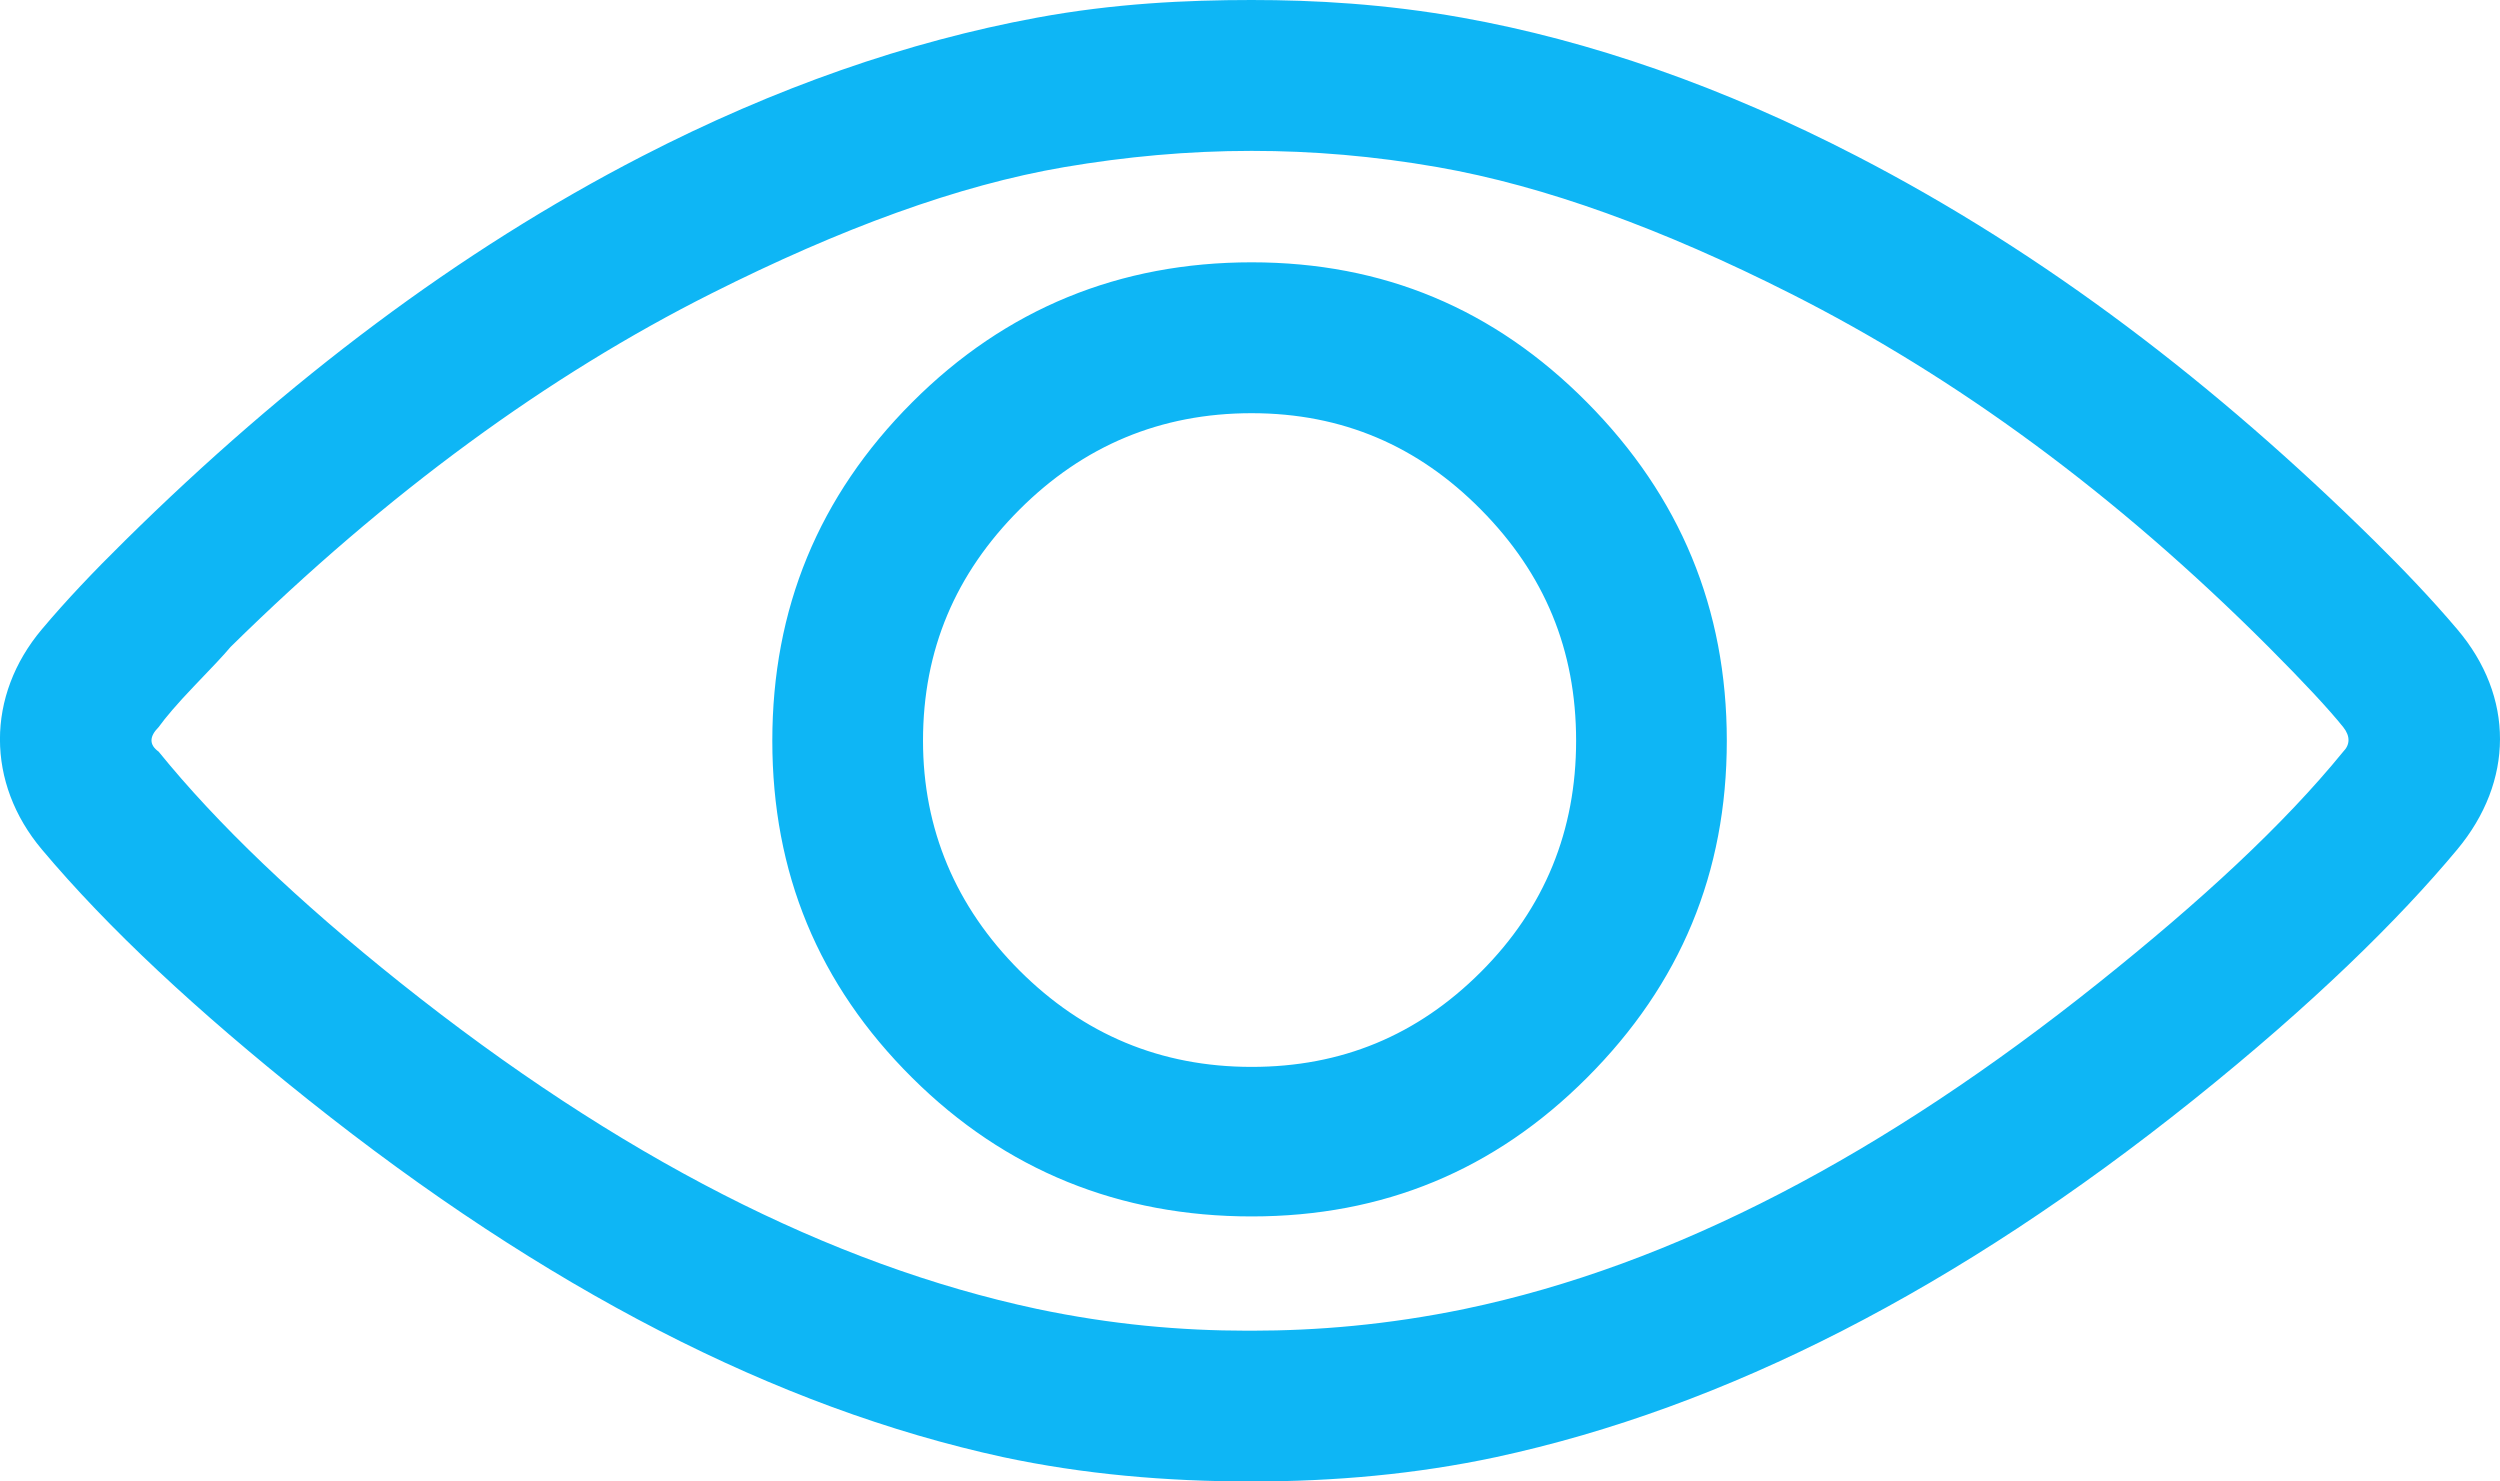 <svg xmlns="http://www.w3.org/2000/svg" xmlns:xlink="http://www.w3.org/1999/xlink" preserveAspectRatio="xMidYMid" width="54" height="32" viewBox="0 0 54 32">
  <defs>
    <style>

      .cls-2 {
        fill: #0eb6f5;
      }
    </style>
  </defs>
  <path d="M53.077,18.348 C51.807,19.873 49.943,21.701 47.387,23.750 C42.289,27.835 37.273,30.403 32.313,31.474 C30.587,31.843 28.823,32.000 27.035,32.000 C25.187,32.000 23.393,31.843 21.668,31.474 C16.765,30.409 11.760,27.822 6.652,23.750 C4.252,21.835 2.338,20.054 0.904,18.348 C-0.302,16.913 -0.303,15.027 0.904,13.593 C1.427,12.971 2.013,12.354 2.693,11.684 C6.207,8.215 9.913,5.414 13.866,3.376 C16.746,1.891 19.607,0.897 22.400,0.381 C24.065,0.074 25.627,-0.000 27.035,-0.000 C28.383,-0.000 29.914,0.083 31.580,0.381 C34.343,0.876 37.201,1.869 40.114,3.376 C44.182,5.480 47.861,8.304 51.288,11.684 C51.879,12.268 52.496,12.907 53.077,13.593 C54.314,15.051 54.301,16.878 53.077,18.348 ZM50.614,15.706 C50.301,15.316 49.763,14.738 49.001,13.974 C45.686,10.657 42.249,8.145 38.677,6.341 C35.914,4.945 33.370,4.016 31.052,3.610 C29.675,3.370 28.354,3.259 27.035,3.259 C25.656,3.259 24.309,3.385 22.987,3.610 C20.701,4.001 18.163,4.932 15.362,6.341 C11.857,8.103 8.382,10.627 4.980,13.974 C4.834,14.150 4.562,14.436 4.188,14.825 C3.829,15.200 3.573,15.501 3.426,15.706 C3.221,15.912 3.221,16.088 3.426,16.235 C4.687,17.791 6.429,19.457 8.646,21.226 C13.350,24.976 17.938,27.321 22.400,28.273 C24.010,28.612 25.509,28.743 26.946,28.743 C26.946,28.743 27.035,28.743 27.035,28.743 C28.442,28.743 29.972,28.618 31.639,28.273 C36.160,27.328 40.706,24.925 45.334,21.226 C47.540,19.463 49.323,17.820 50.614,16.235 C50.760,16.088 50.771,15.904 50.614,15.706 ZM27.035,26.275 C24.190,26.275 21.719,25.285 19.703,23.280 C17.672,21.262 16.682,18.847 16.682,16.000 C16.682,13.152 17.679,10.715 19.703,8.690 C21.726,6.664 24.190,5.666 27.035,5.666 C29.879,5.666 32.276,6.671 34.278,8.690 C36.294,10.723 37.299,13.152 37.299,16.000 C37.299,18.847 36.302,21.255 34.278,23.280 C32.284,25.277 29.879,26.275 27.035,26.275 ZM31.990,11.009 C30.634,9.636 28.999,8.925 27.035,8.925 C25.069,8.925 23.398,9.629 22.019,11.009 C20.641,12.389 19.937,14.033 19.937,16.000 C19.937,17.908 20.641,19.581 22.019,20.961 C23.398,22.341 25.069,23.045 27.035,23.045 C28.970,23.045 30.612,22.370 31.990,20.991 C33.369,19.611 34.044,17.937 34.044,16.000 C34.044,14.033 33.362,12.396 31.990,11.009 Z" id="path-1" class="cls-2" fill-rule="evenodd"/>
</svg>
